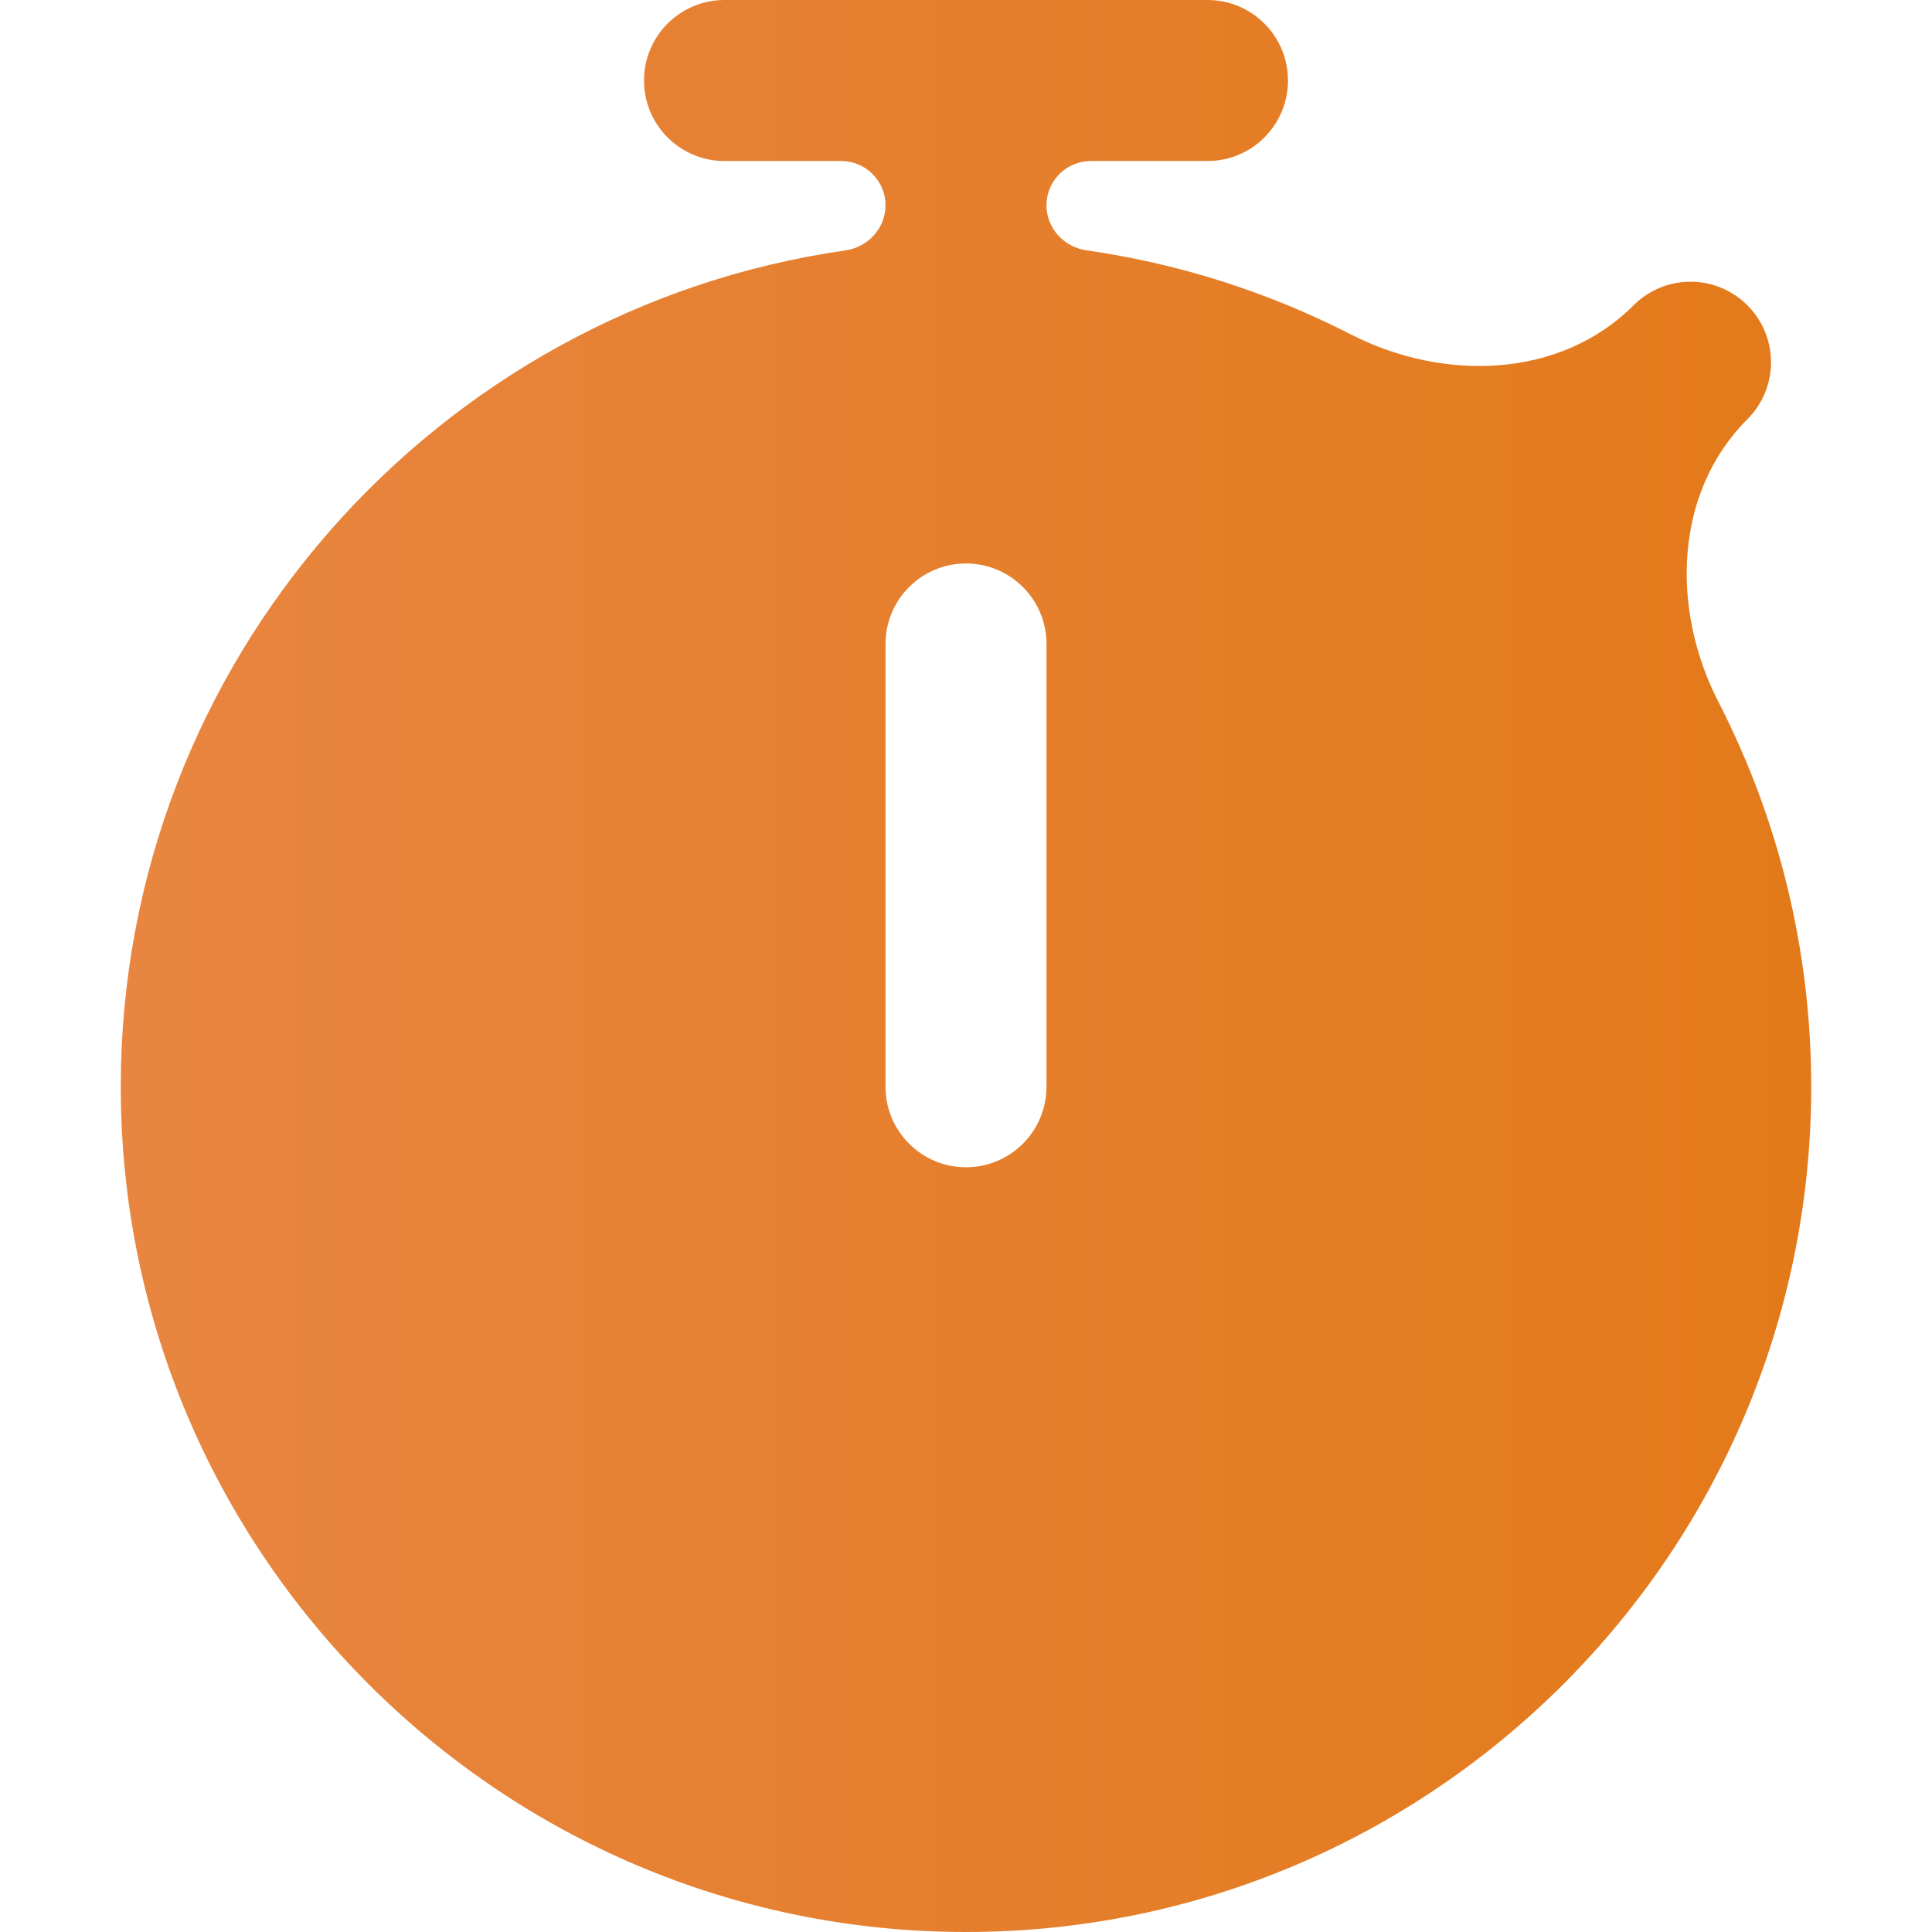 <svg width="35" height="35" viewBox="0 0 35 35" fill="none" xmlns="http://www.w3.org/2000/svg">
<g clip-path="url(#clip0_374_820)">
<path d="M31.131 12.716C30.269 11.039 30.323 8.926 31.656 7.594C32.226 7.025 32.226 6.102 31.656 5.531C31.086 4.961 30.164 4.961 29.594 5.531C28.26 6.864 26.148 6.917 24.47 6.057C22.996 5.302 21.384 4.779 19.683 4.535C19.274 4.477 18.958 4.133 18.958 3.719C18.958 3.276 19.318 2.917 19.761 2.917H21.875C22.681 2.917 23.333 2.263 23.333 1.458C23.333 0.653 22.681 0 21.875 0H13.125C12.319 0 11.667 0.653 11.667 1.458C11.667 2.263 12.319 2.917 13.125 2.917H15.239C15.682 2.917 16.042 3.276 16.042 3.719C16.042 4.133 15.726 4.477 15.317 4.536C7.904 5.598 2.188 11.986 2.188 19.688C2.188 28.131 9.056 35 17.5 35C25.944 35 32.812 28.131 32.812 19.688C32.812 17.178 32.205 14.808 31.131 12.716ZM18.958 19.688C18.958 20.494 18.305 21.146 17.5 21.146C16.695 21.146 16.042 20.494 16.042 19.688V11.667C16.042 10.86 16.695 10.208 17.5 10.208C18.305 10.208 18.958 10.86 18.958 11.667V19.688Z" fill="url(#paint0_linear_374_820)"/>
</g>
<defs>
<linearGradient id="paint0_linear_374_820" x1="2.188" y1="17.5" x2="34.077" y2="17.5" gradientUnits="userSpaceOnUse">
<stop stop-color="#E88540"/>
<stop offset="1" stop-color="#E37918"/>
</linearGradient>
<clipPath id="clip0_374_820">
<rect width="35" height="35" fill="white"/>
</clipPath>
</defs>
</svg>
